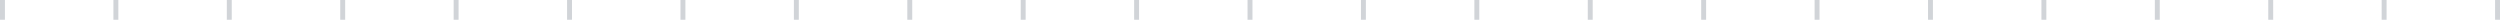 <svg xmlns="http://www.w3.org/2000/svg" width="507" height="4" viewBox="0 0 507 4">
  <g id="Group_395" data-name="Group 395" transform="translate(-1370.322 -1139.764)">
    <g id="Component_28_29" data-name="Component 28 – 29" transform="translate(1876.823 1139.764)">
      <path id="Path_3" data-name="Path 3" d="M1370.822,1174.764v4" transform="translate(-1370.822 -1174.764)" fill="none" stroke="#d1d4d8" stroke-width="1"/>
    </g>
    <g id="Component_28_22" data-name="Component 28 – 22" transform="translate(1853.823 1139.764)">
      <path id="Path_3-2" data-name="Path 3" d="M1370.822,1174.764v4" transform="translate(-1370.822 -1174.764)" fill="none" stroke="#d1d4d8" stroke-width="1"/>
    </g>
    <g id="Component_28_21" data-name="Component 28 – 21" transform="translate(1830.823 1139.764)">
      <path id="Path_3-3" data-name="Path 3" d="M1370.822,1174.764v4" transform="translate(-1370.822 -1174.764)" fill="none" stroke="#d1d4d8" stroke-width="1"/>
    </g>
    <g id="Component_28_20" data-name="Component 28 – 20" transform="translate(1807.823 1139.764)">
      <path id="Path_3-4" data-name="Path 3" d="M1370.822,1174.764v4" transform="translate(-1370.822 -1174.764)" fill="none" stroke="#d1d4d8" stroke-width="1"/>
    </g>
    <g id="Component_28_19" data-name="Component 28 – 19" transform="translate(1784.823 1139.764)">
      <path id="Path_3-5" data-name="Path 3" d="M1370.822,1174.764v4" transform="translate(-1370.822 -1174.764)" fill="none" stroke="#d1d4d8" stroke-width="1"/>
    </g>
    <g id="Component_28_18" data-name="Component 28 – 18" transform="translate(1761.823 1139.764)">
      <path id="Path_3-6" data-name="Path 3" d="M1370.822,1174.764v4" transform="translate(-1370.822 -1174.764)" fill="none" stroke="#d1d4d8" stroke-width="1"/>
    </g>
    <g id="Component_28_17" data-name="Component 28 – 17" transform="translate(1738.823 1139.764)">
      <path id="Path_3-7" data-name="Path 3" d="M1370.822,1174.764v4" transform="translate(-1370.822 -1174.764)" fill="none" stroke="#d1d4d8" stroke-width="1"/>
    </g>
    <g id="Component_28_16" data-name="Component 28 – 16" transform="translate(1715.823 1139.764)">
      <path id="Path_3-8" data-name="Path 3" d="M1370.822,1174.764v4" transform="translate(-1370.822 -1174.764)" fill="none" stroke="#d1d4d8" stroke-width="1"/>
    </g>
    <g id="Component_28_15" data-name="Component 28 – 15" transform="translate(1692.823 1139.764)">
      <path id="Path_3-9" data-name="Path 3" d="M1370.822,1174.764v4" transform="translate(-1370.822 -1174.764)" fill="none" stroke="#d1d4d8" stroke-width="1"/>
    </g>
    <g id="Component_28_14" data-name="Component 28 – 14" transform="translate(1669.823 1139.764)">
      <path id="Path_3-10" data-name="Path 3" d="M1370.822,1174.764v4" transform="translate(-1370.822 -1174.764)" fill="none" stroke="#d1d4d8" stroke-width="1"/>
    </g>
    <g id="Component_28_13" data-name="Component 28 – 13" transform="translate(1646.823 1139.764)">
      <path id="Path_3-11" data-name="Path 3" d="M1370.822,1174.764v4" transform="translate(-1370.822 -1174.764)" fill="none" stroke="#d1d4d8" stroke-width="1"/>
    </g>
    <g id="Component_28_12" data-name="Component 28 – 12" transform="translate(1623.823 1139.764)">
      <path id="Path_3-12" data-name="Path 3" d="M1370.822,1174.764v4" transform="translate(-1370.822 -1174.764)" fill="none" stroke="#d1d4d8" stroke-width="1"/>
    </g>
    <g id="Component_28_11" data-name="Component 28 – 11" transform="translate(1600.823 1139.764)">
      <path id="Path_3-13" data-name="Path 3" d="M1370.822,1174.764v4" transform="translate(-1370.822 -1174.764)" fill="none" stroke="#d1d4d8" stroke-width="1"/>
    </g>
    <g id="Component_28_10" data-name="Component 28 – 10" transform="translate(1577.823 1139.764)">
      <path id="Path_3-14" data-name="Path 3" d="M1370.822,1174.764v4" transform="translate(-1370.822 -1174.764)" fill="none" stroke="#d1d4d8" stroke-width="1"/>
    </g>
    <g id="Component_28_9" data-name="Component 28 – 9" transform="translate(1554.823 1139.764)">
      <path id="Path_3-15" data-name="Path 3" d="M1370.822,1174.764v4" transform="translate(-1370.822 -1174.764)" fill="none" stroke="#d1d4d8" stroke-width="1"/>
    </g>
    <g id="Component_28_8" data-name="Component 28 – 8" transform="translate(1531.823 1139.764)">
      <path id="Path_3-16" data-name="Path 3" d="M1370.822,1174.764v4" transform="translate(-1370.822 -1174.764)" fill="none" stroke="#d1d4d8" stroke-width="1"/>
    </g>
    <g id="Component_28_7" data-name="Component 28 – 7" transform="translate(1508.822 1139.764)">
      <path id="Path_3-17" data-name="Path 3" d="M1370.822,1174.764v4" transform="translate(-1370.822 -1174.764)" fill="none" stroke="#d1d4d8" stroke-width="1"/>
    </g>
    <g id="Component_28_6" data-name="Component 28 – 6" transform="translate(1485.822 1139.764)">
      <path id="Path_3-18" data-name="Path 3" d="M1370.822,1174.764v4" transform="translate(-1370.822 -1174.764)" fill="none" stroke="#d1d4d8" stroke-width="1"/>
    </g>
    <g id="Component_28_5" data-name="Component 28 – 5" transform="translate(1462.822 1139.764)">
      <path id="Path_3-19" data-name="Path 3" d="M1370.822,1174.764v4" transform="translate(-1370.822 -1174.764)" fill="none" stroke="#d1d4d8" stroke-width="1"/>
    </g>
    <g id="Component_28_4" data-name="Component 28 – 4" transform="translate(1439.822 1139.764)">
      <path id="Path_3-20" data-name="Path 3" d="M1370.822,1174.764v4" transform="translate(-1370.822 -1174.764)" fill="none" stroke="#d1d4d8" stroke-width="1"/>
    </g>
    <g id="Component_28_3" data-name="Component 28 – 3" transform="translate(1416.822 1139.764)">
      <path id="Path_3-21" data-name="Path 3" d="M1370.822,1174.764v4" transform="translate(-1370.822 -1174.764)" fill="none" stroke="#d1d4d8" stroke-width="1"/>
    </g>
    <g id="Component_28_2" data-name="Component 28 – 2" transform="translate(1393.822 1139.764)">
      <path id="Path_3-22" data-name="Path 3" d="M1370.822,1174.764v4" transform="translate(-1370.822 -1174.764)" fill="none" stroke="#d1d4d8" stroke-width="1"/>
    </g>
    <g id="Component_28_30" data-name="Component 28 – 30" transform="translate(1370.822 1139.764)">
      <path id="Path_3-23" data-name="Path 3" d="M1370.822,1174.764v4" transform="translate(-1370.822 -1174.764)" fill="none" stroke="#d1d4d8" stroke-width="1"/>
    </g>
  </g>
</svg>
